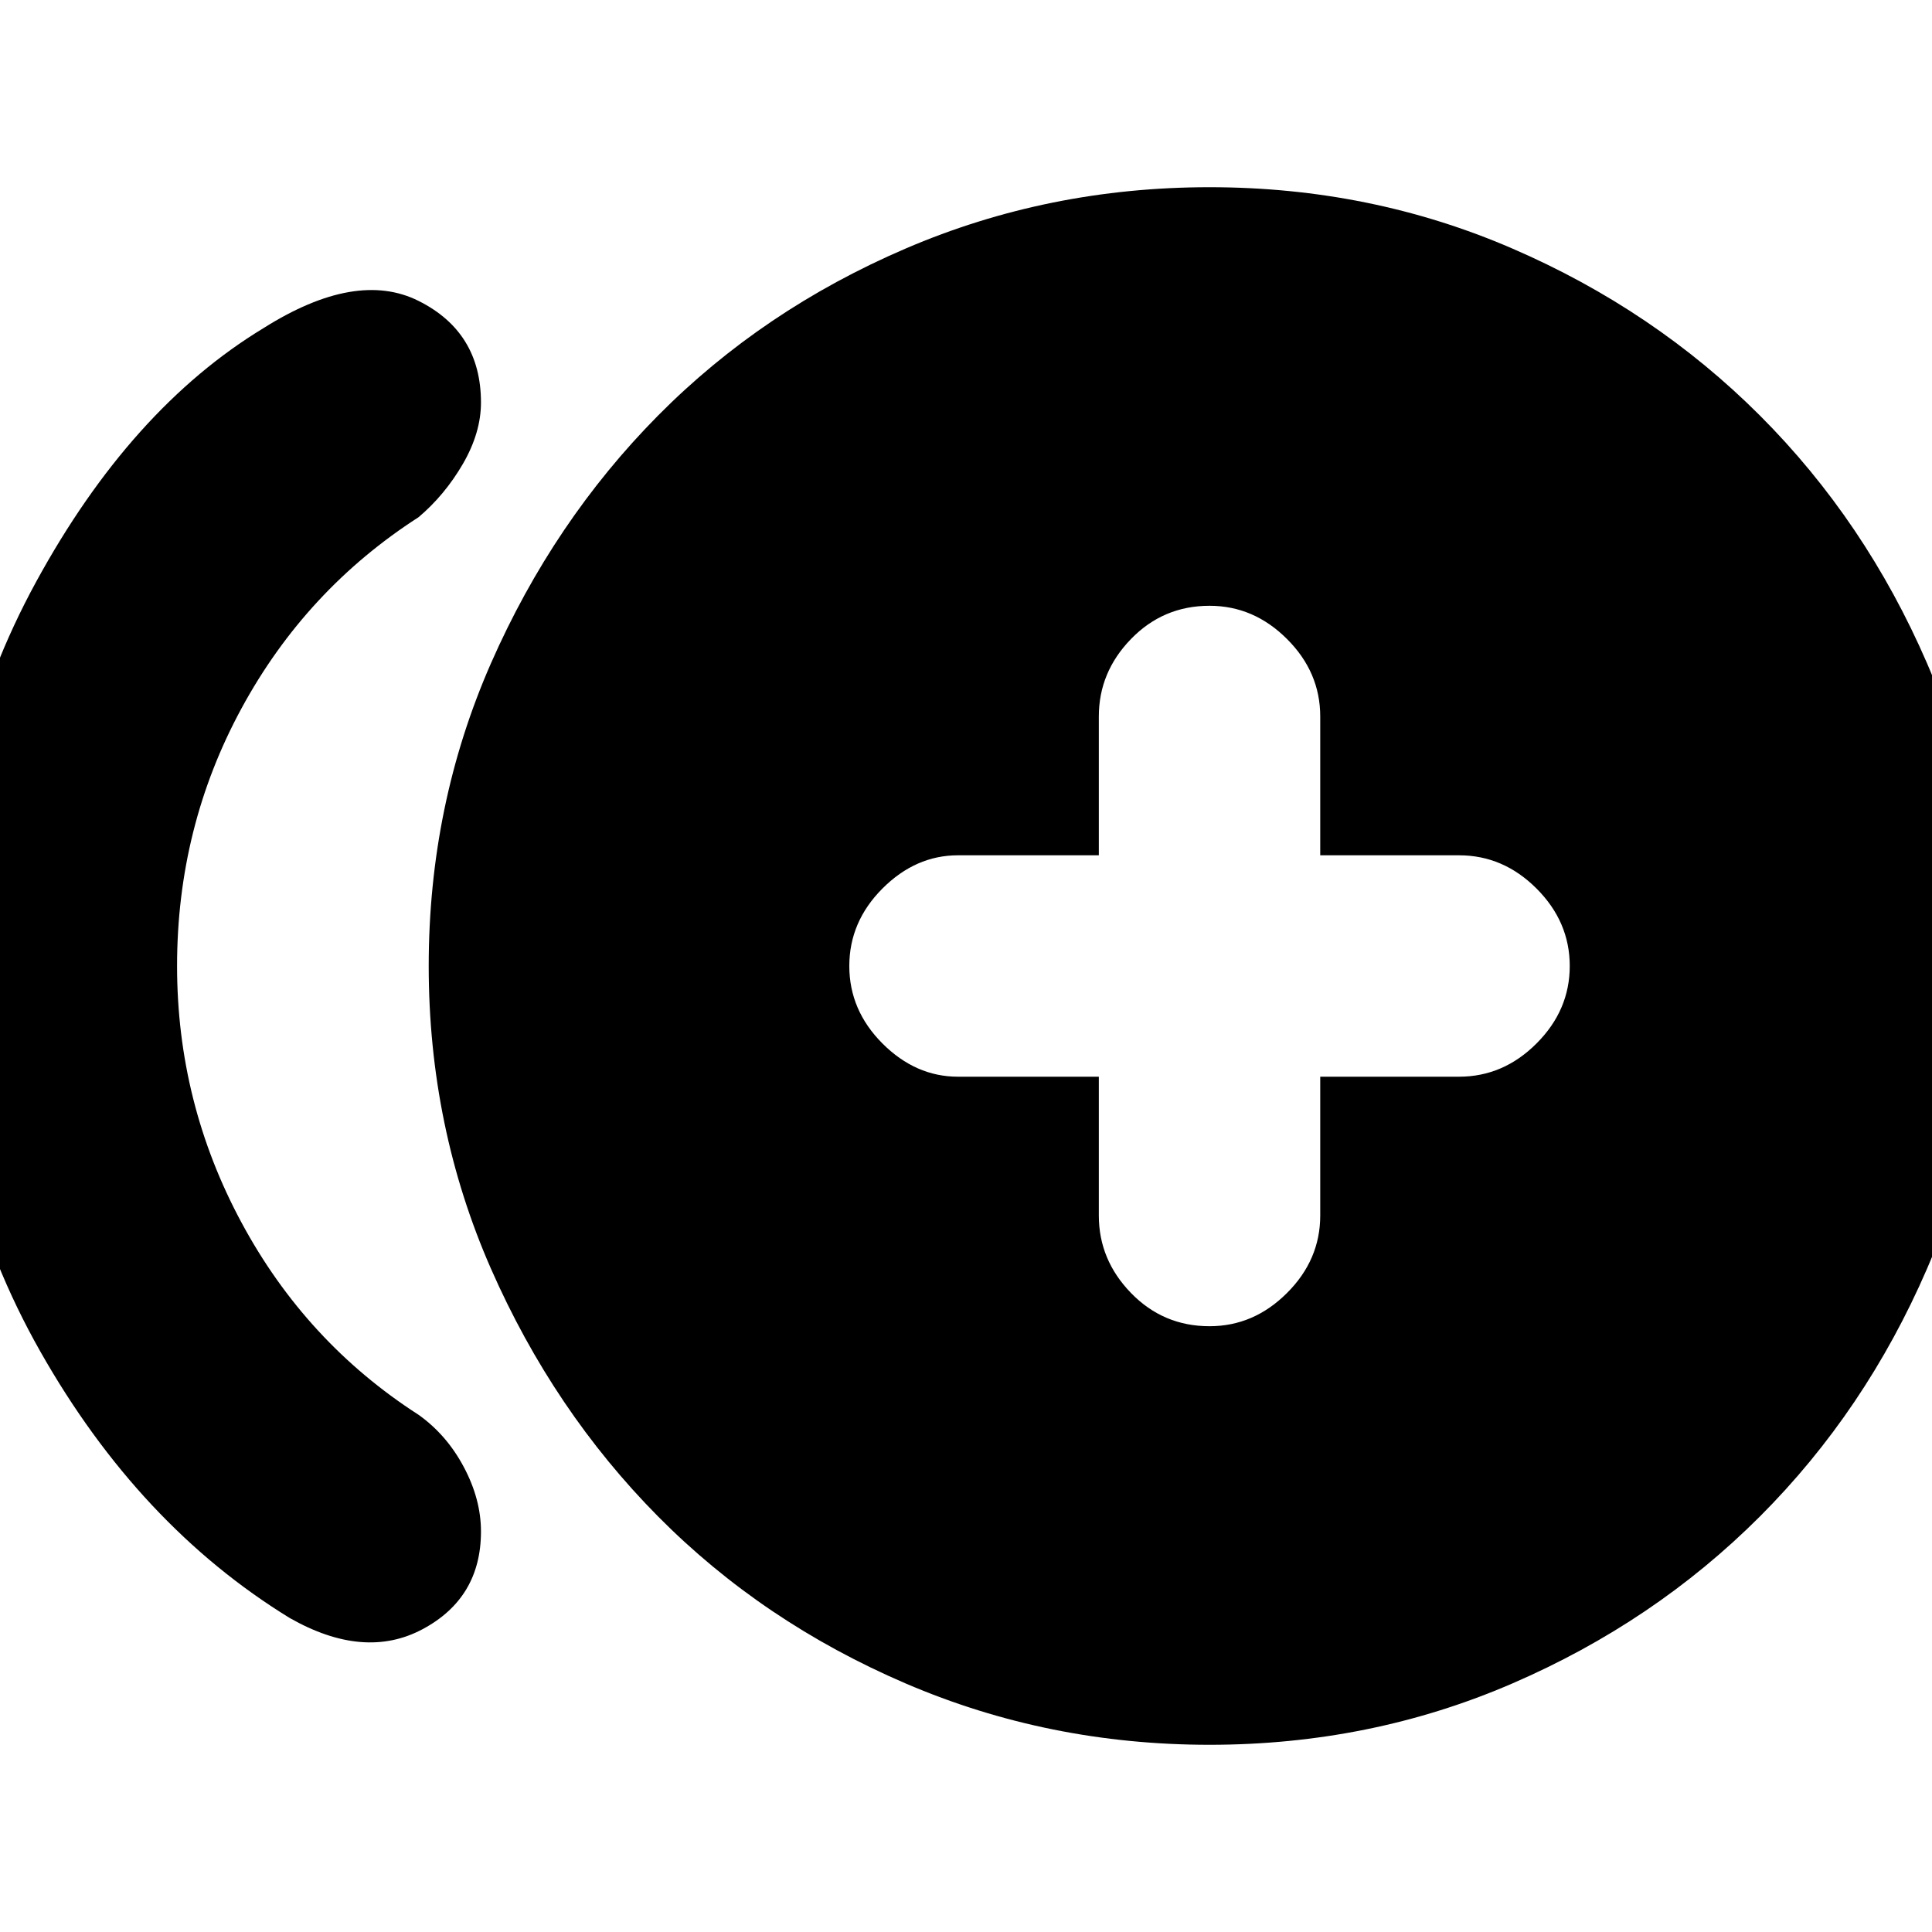 <svg xmlns="http://www.w3.org/2000/svg" height="20" width="20"><path d="M12.521 13.729q.458 0 .802-.344.344-.343.344-.802v-1.437h1.437q.458 0 .802-.344.344-.344.344-.802 0-.458-.344-.802-.344-.344-.802-.344h-1.437V7.417q0-.459-.344-.802-.344-.344-.802-.344-.479 0-.813.344-.333.343-.333.802v1.437H9.917q-.438 0-.782.344-.343.344-.343.802 0 .458.343.802.344.344.782.344h1.458v1.437q0 .459.333.802.334.344.813.344ZM3 16.75q-1.562-.958-2.583-2.76Q-.604 12.188-.604 10t.979-3.979q.979-1.792 2.354-2.625.959-.604 1.604-.281.646.323.646 1.052 0 .312-.187.635-.188.323-.459.552-1.166.75-1.833 1.979T1.833 10q0 1.417.667 2.656.667 1.24 1.833 1.99.292.208.469.542.177.333.177.666 0 .688-.604 1.011-.604.323-1.375-.115Zm9.521 1.312q-1.667 0-3.146-.635-1.479-.635-2.563-1.729-1.083-1.094-1.729-2.563-.645-1.468-.645-3.135 0-1.667.645-3.135.646-1.469 1.729-2.563 1.084-1.094 2.563-1.729t3.146-.635q1.667 0 3.135.635 1.469.635 2.563 1.729 1.093 1.094 1.729 2.563.635 1.468.635 3.135 0 1.667-.635 3.135-.636 1.469-1.729 2.563-1.094 1.094-2.563 1.729-1.468.635-3.135.635Z"/></svg>